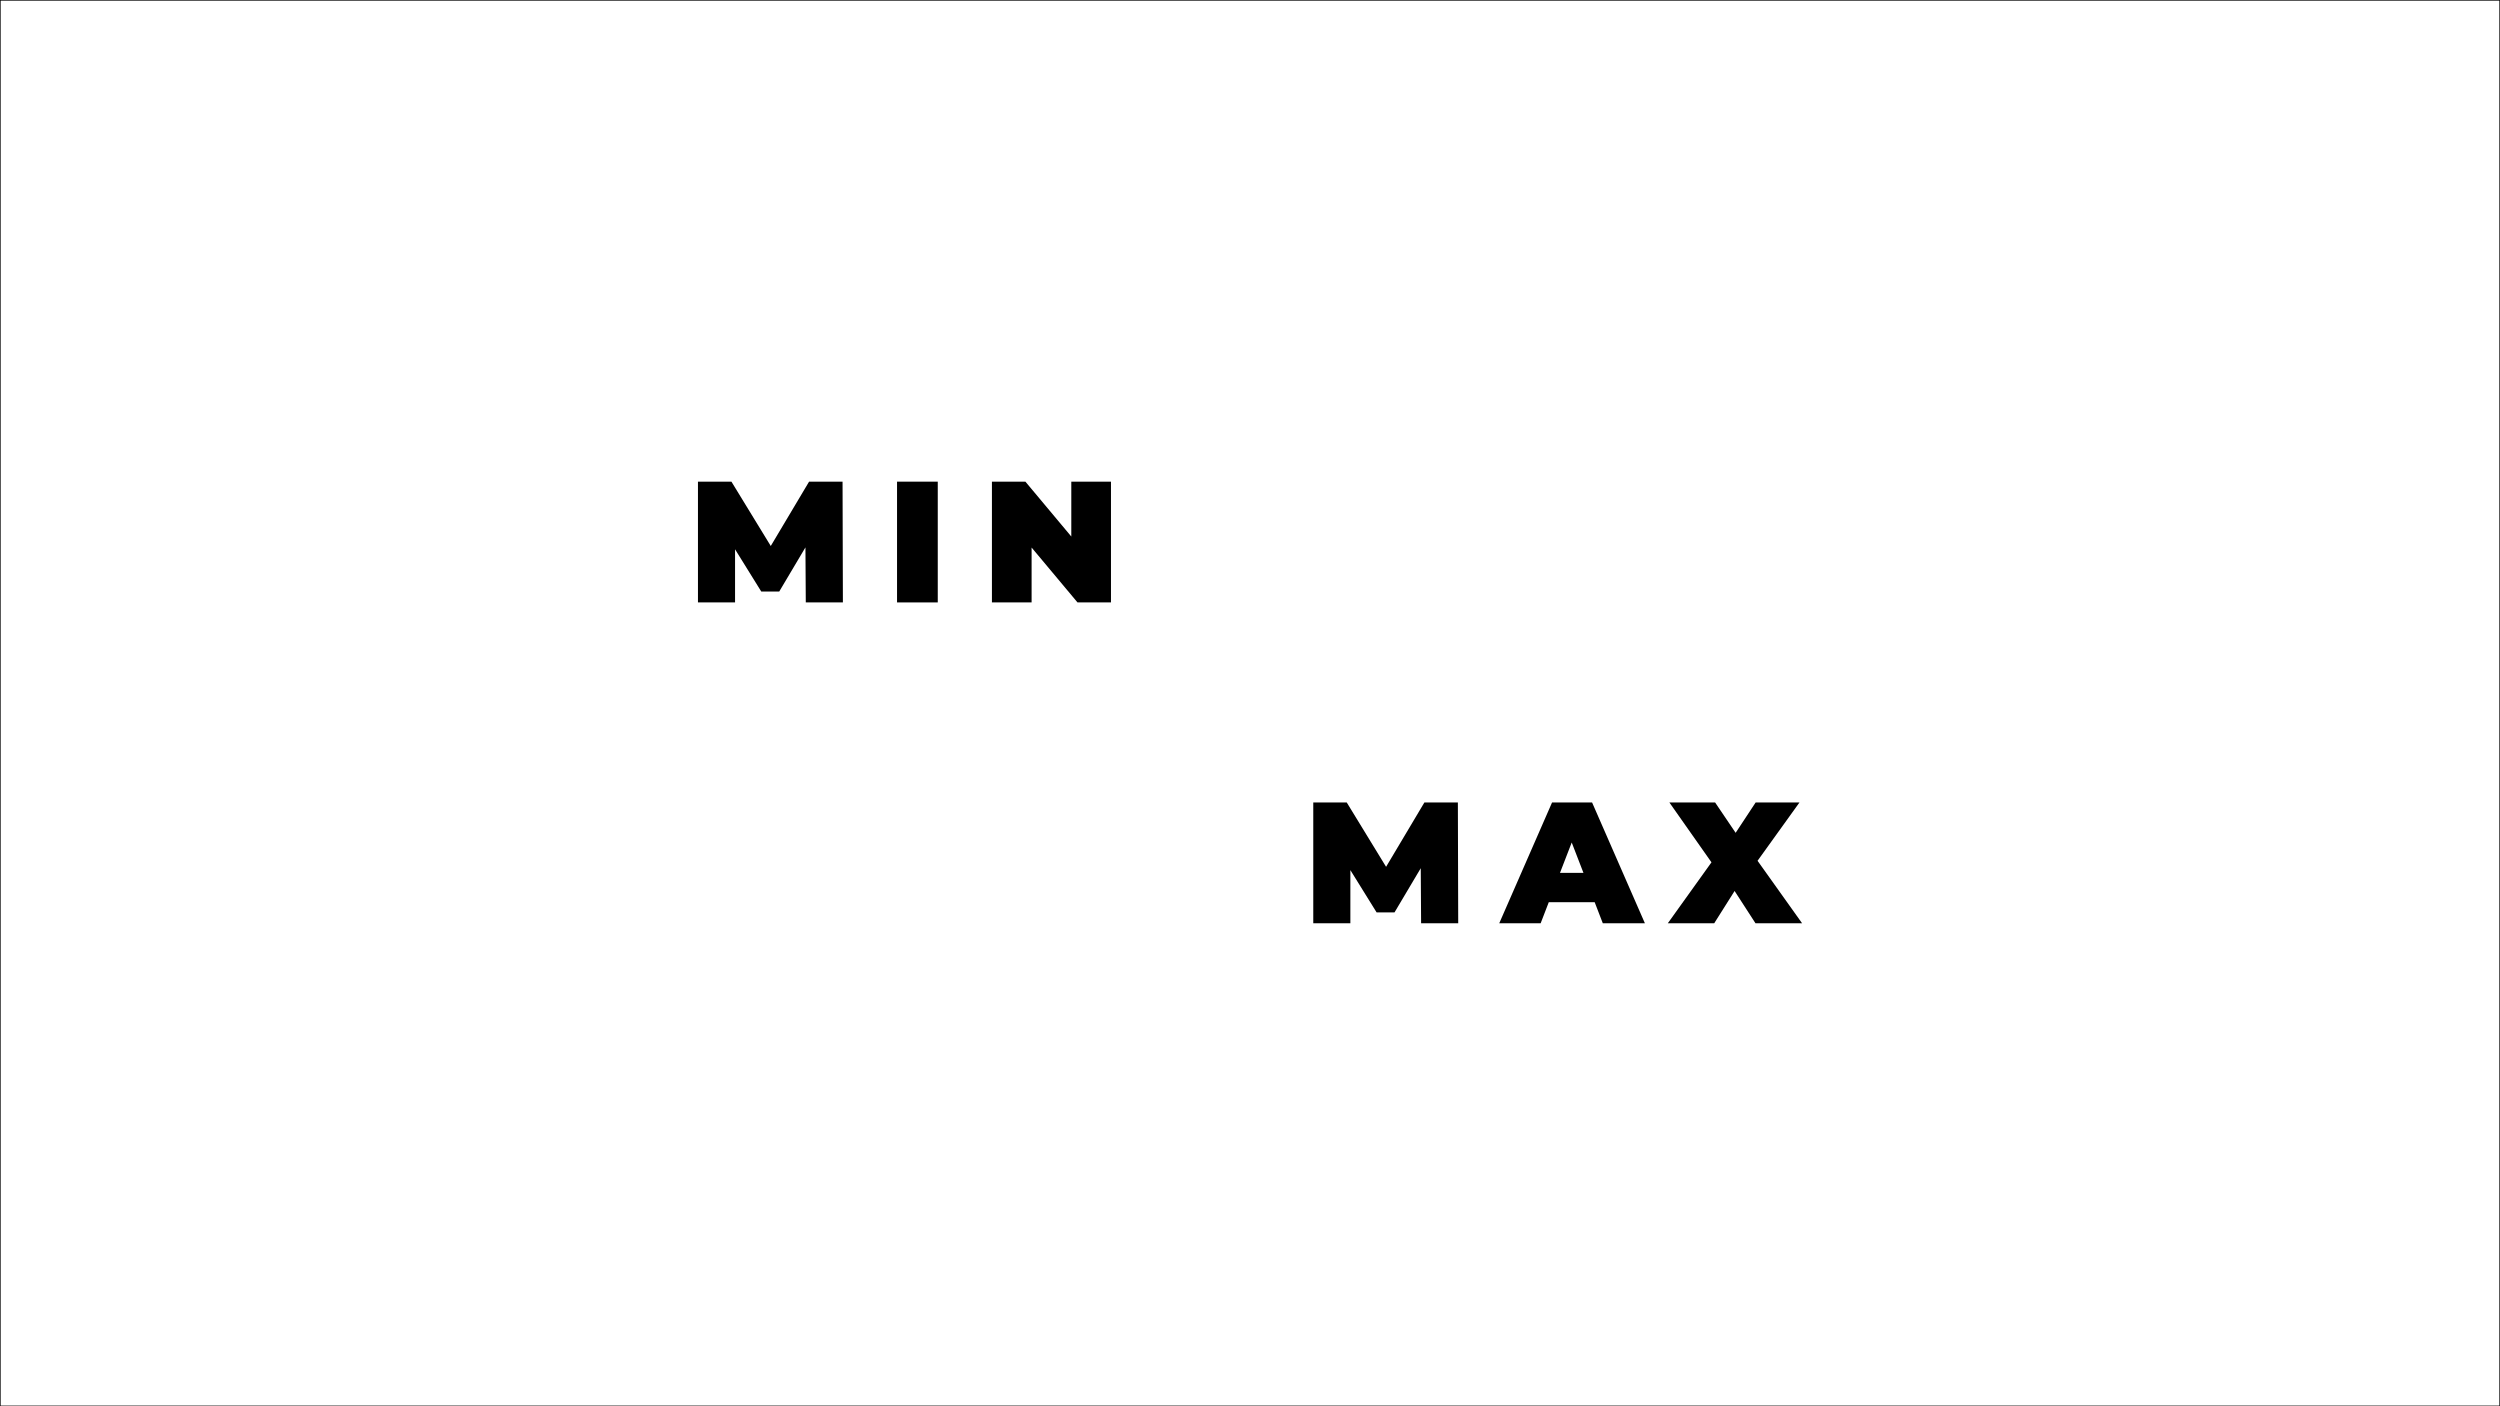 <?xml version="1.0" encoding="utf-8"?>
<!-- Generator: Adobe Illustrator 23.0.1, SVG Export Plug-In . SVG Version: 6.00 Build 0)  -->
<svg version="1.1" id="Layer_1" xmlns="http://www.w3.org/2000/svg" xmlns:xlink="http://www.w3.org/1999/xlink" x="0px"
  y="0px" viewBox="0 0 1920 1080" style="enable-background:new 0 0 1920 1080;" xml:space="preserve">
  <style type="text/css">
    .st0 {
      fill: #currentColor;
    }

    .st1 {
      fill: transparent;
      stroke: currentColor;
      stroke-miterlimit: 10;
    }

    .st2 {
      fill: transparent;
    }

    .st3 {
      fill: transparent;
    }

    .st4 {
      opacity: 0.19;
    }

    .st5 {
      fill: none;
      stroke: transparent;
      stroke-width: 29;
      stroke-linecap: round;
      stroke-linejoin: round;
      stroke-miterlimit: 10;
    }

    .st6 {
      fill: none;
      stroke: transparent;
      stroke-width: 29;
      stroke-linecap: round;
      stroke-linejoin: round;
      stroke-miterlimit: 10;
    }
  </style>
  <rect class="st1" width="1920" height="1080" />
  <g>
    <g>
      <path d="M618.84,462.66l-0.26-42.27l-20.14,33.92h-13.78l-20.14-32.46v40.81h-28.49v-92.75h25.71l30.21,49.42l29.42-49.42h25.71
			l0.26,92.75H618.84z" />
      <path d="M688.93,369.91h31.27v92.75h-31.27V369.91z" />
      <path d="M853.23,369.91v92.75h-25.71l-35.25-42.14v42.14H761.8v-92.75h25.71l35.25,42.14v-42.14H853.23z" />
    </g>
    <g>
      <path d="M1091.41,709.05l-0.27-42.27l-20.14,33.92h-13.78l-20.14-32.46v40.81h-28.49v-92.75h25.71l30.21,49.42l29.42-49.42h25.71
			l0.27,92.75H1091.41z" />
      <path d="M1224.71,692.88h-35.25l-6.23,16.17h-31.8l40.55-92.75h30.74l40.55,92.75h-32.33L1224.71,692.88z M1216.09,670.36
			l-9.01-23.32l-9.01,23.32H1216.09z" />
      <path d="M1348.2,709.05l-16.03-24.78l-15.64,24.78h-35.64l33.52-46.78l-32.33-45.98h35.12l15.77,23.32l15.37-23.32h33.66
			l-32.2,44.79l34.19,47.97H1348.2z" />
    </g>
    <g>
      <path class="st6" d="M930.76,540c0,0,57.83-290.19,115.67-290.19c57.83,0,115.67,290.19,115.67,290.19H930.76z" />
      <path class="st6" d="M699.42,540c0,0,57.83,290.19,115.67,290.19c57.83,0,115.67-290.19,115.67-290.19H699.42z" />
    </g>
  </g>
</svg>

